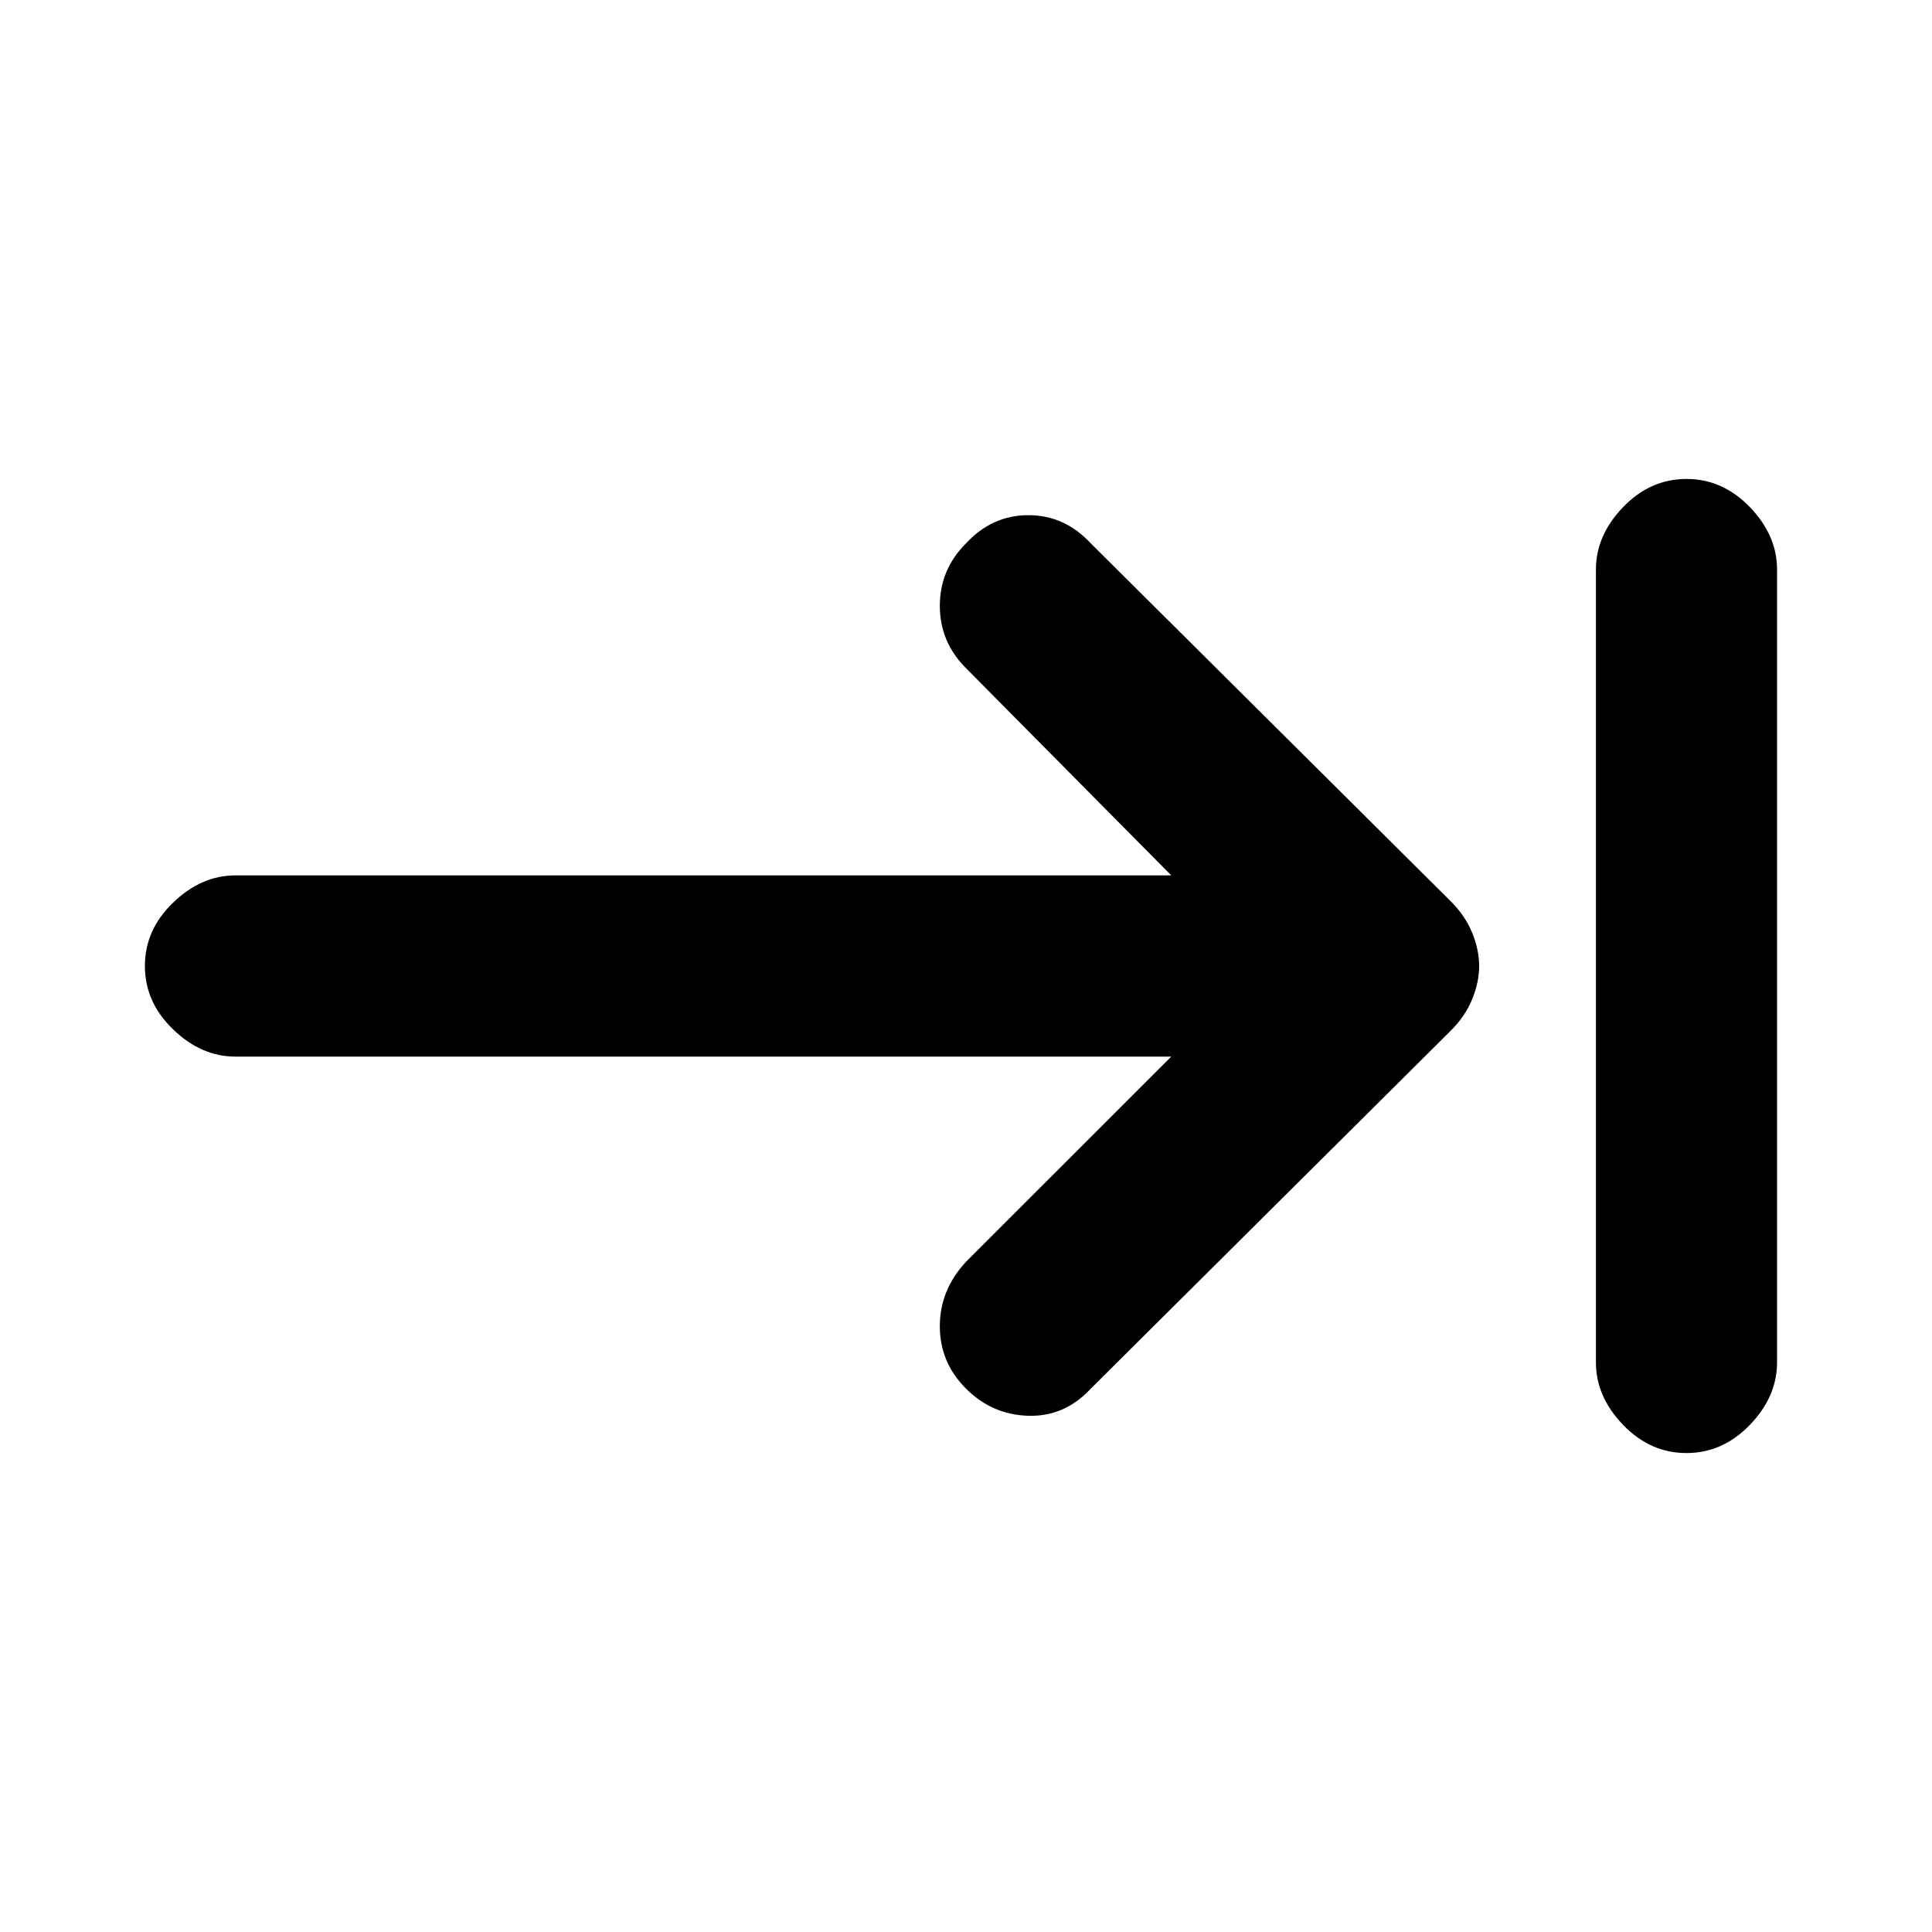 <svg xmlns="http://www.w3.org/2000/svg" height="20" width="20"><path d="M10 14.375q-.271-.271-.271-.646t.271-.667l2.125-2.124H2.438q-.355 0-.646-.282Q1.5 10.375 1.5 10t.292-.656q.291-.282.646-.282h9.687L10 6.917q-.271-.271-.271-.646T10 5.625q.271-.292.646-.292t.646.292l3.729 3.708q.146.146.219.323.072.177.072.344 0 .167-.072.344-.073.177-.219.323l-3.729 3.708q-.271.292-.646.281-.375-.01-.646-.281Zm7.458.667q-.375 0-.656-.292t-.281-.646V5.896q0-.354.281-.646.281-.292.656-.292t.657.292q.281.292.281.646v8.208q0 .354-.281.646-.282.292-.657.292Z"/></svg>